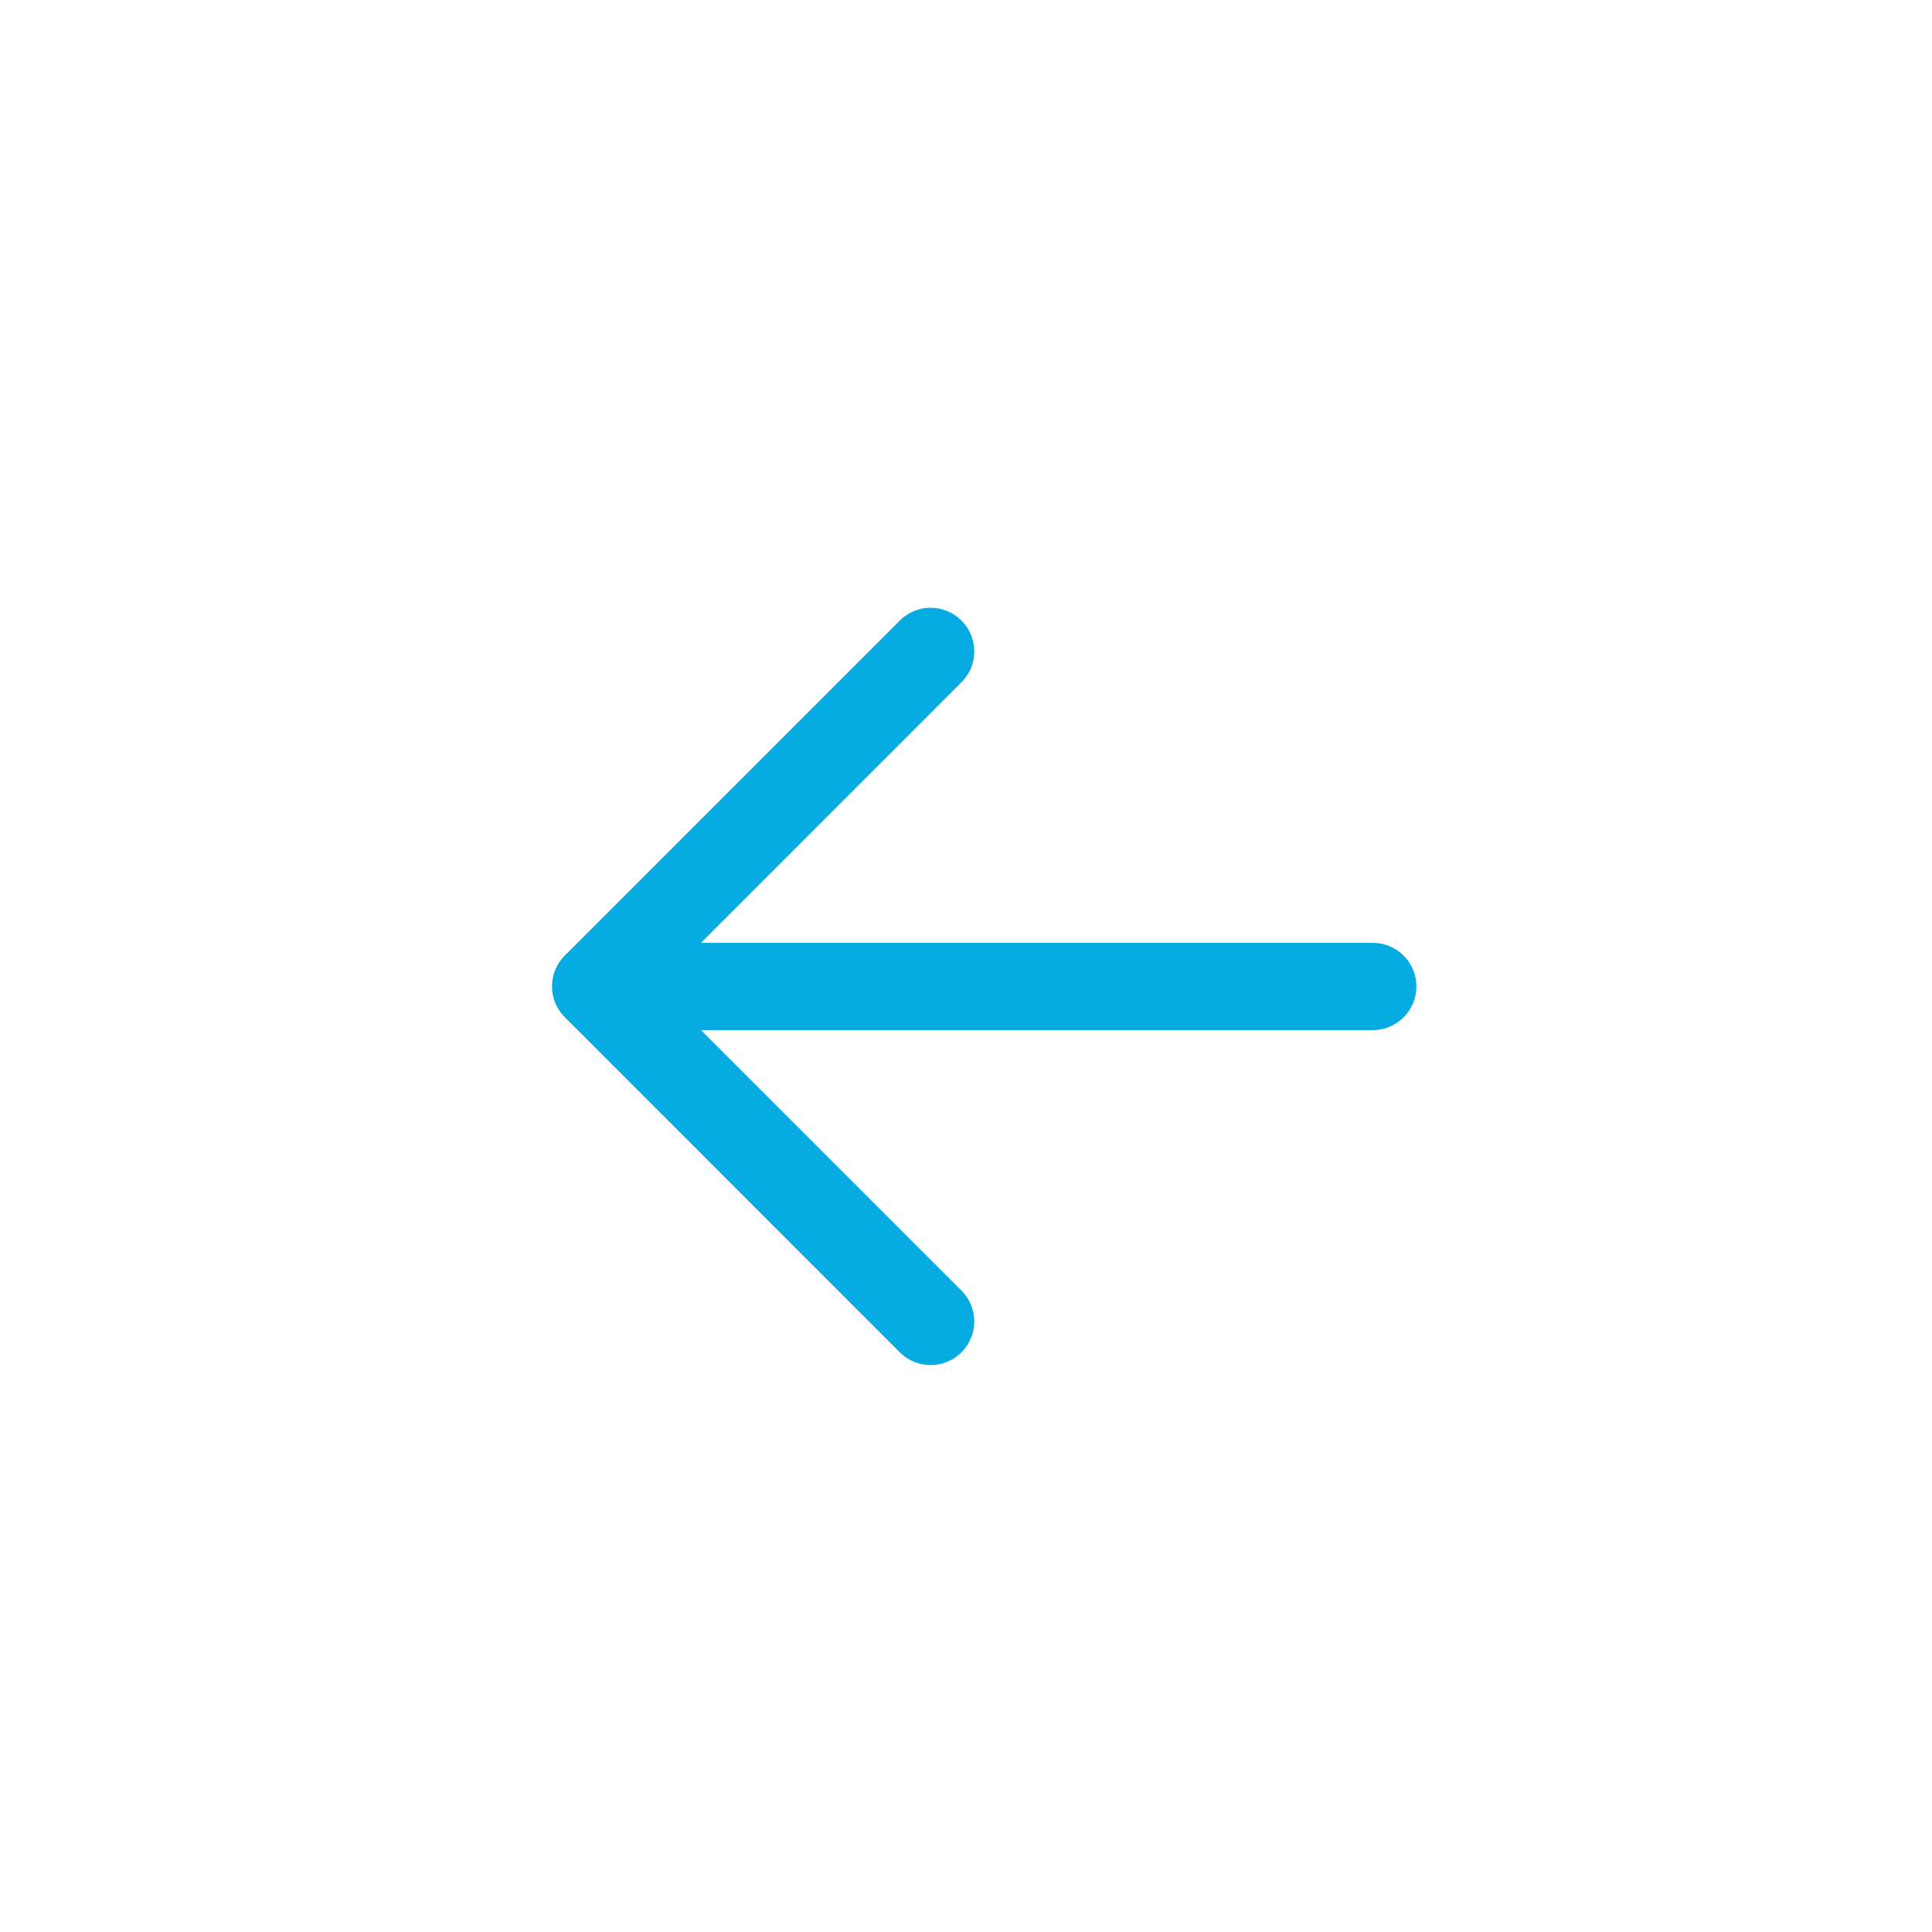<svg xmlns="http://www.w3.org/2000/svg" width="35" height="35" viewBox="0 0 35 35">
    <defs>
        <style>
            .cls-1{fill:none}.cls-2{fill:#05abe1}
        </style>
    </defs>
    <g id="btn_back" transform="translate(-10 -15)">
        <path id="사각형_216" d="M0 0h35v35H0z" class="cls-1" data-name="사각형 216" transform="translate(10 15)"/>
        <path id="패스_312" d="M767.239 589.433h-12.171l4.732-4.733a.79.79 0 0 0-1.117-1.117l-6.08 6.08a.789.789 0 0 0 0 1.117l6.08 6.081a.79.79 0 0 0 1.117-1.117l-4.731-4.731h12.171a.79.79 0 1 0 0-1.58z" class="cls-2" data-name="패스 312" transform="translate(-732.371 -557.352)"/>
    </g>
</svg>
